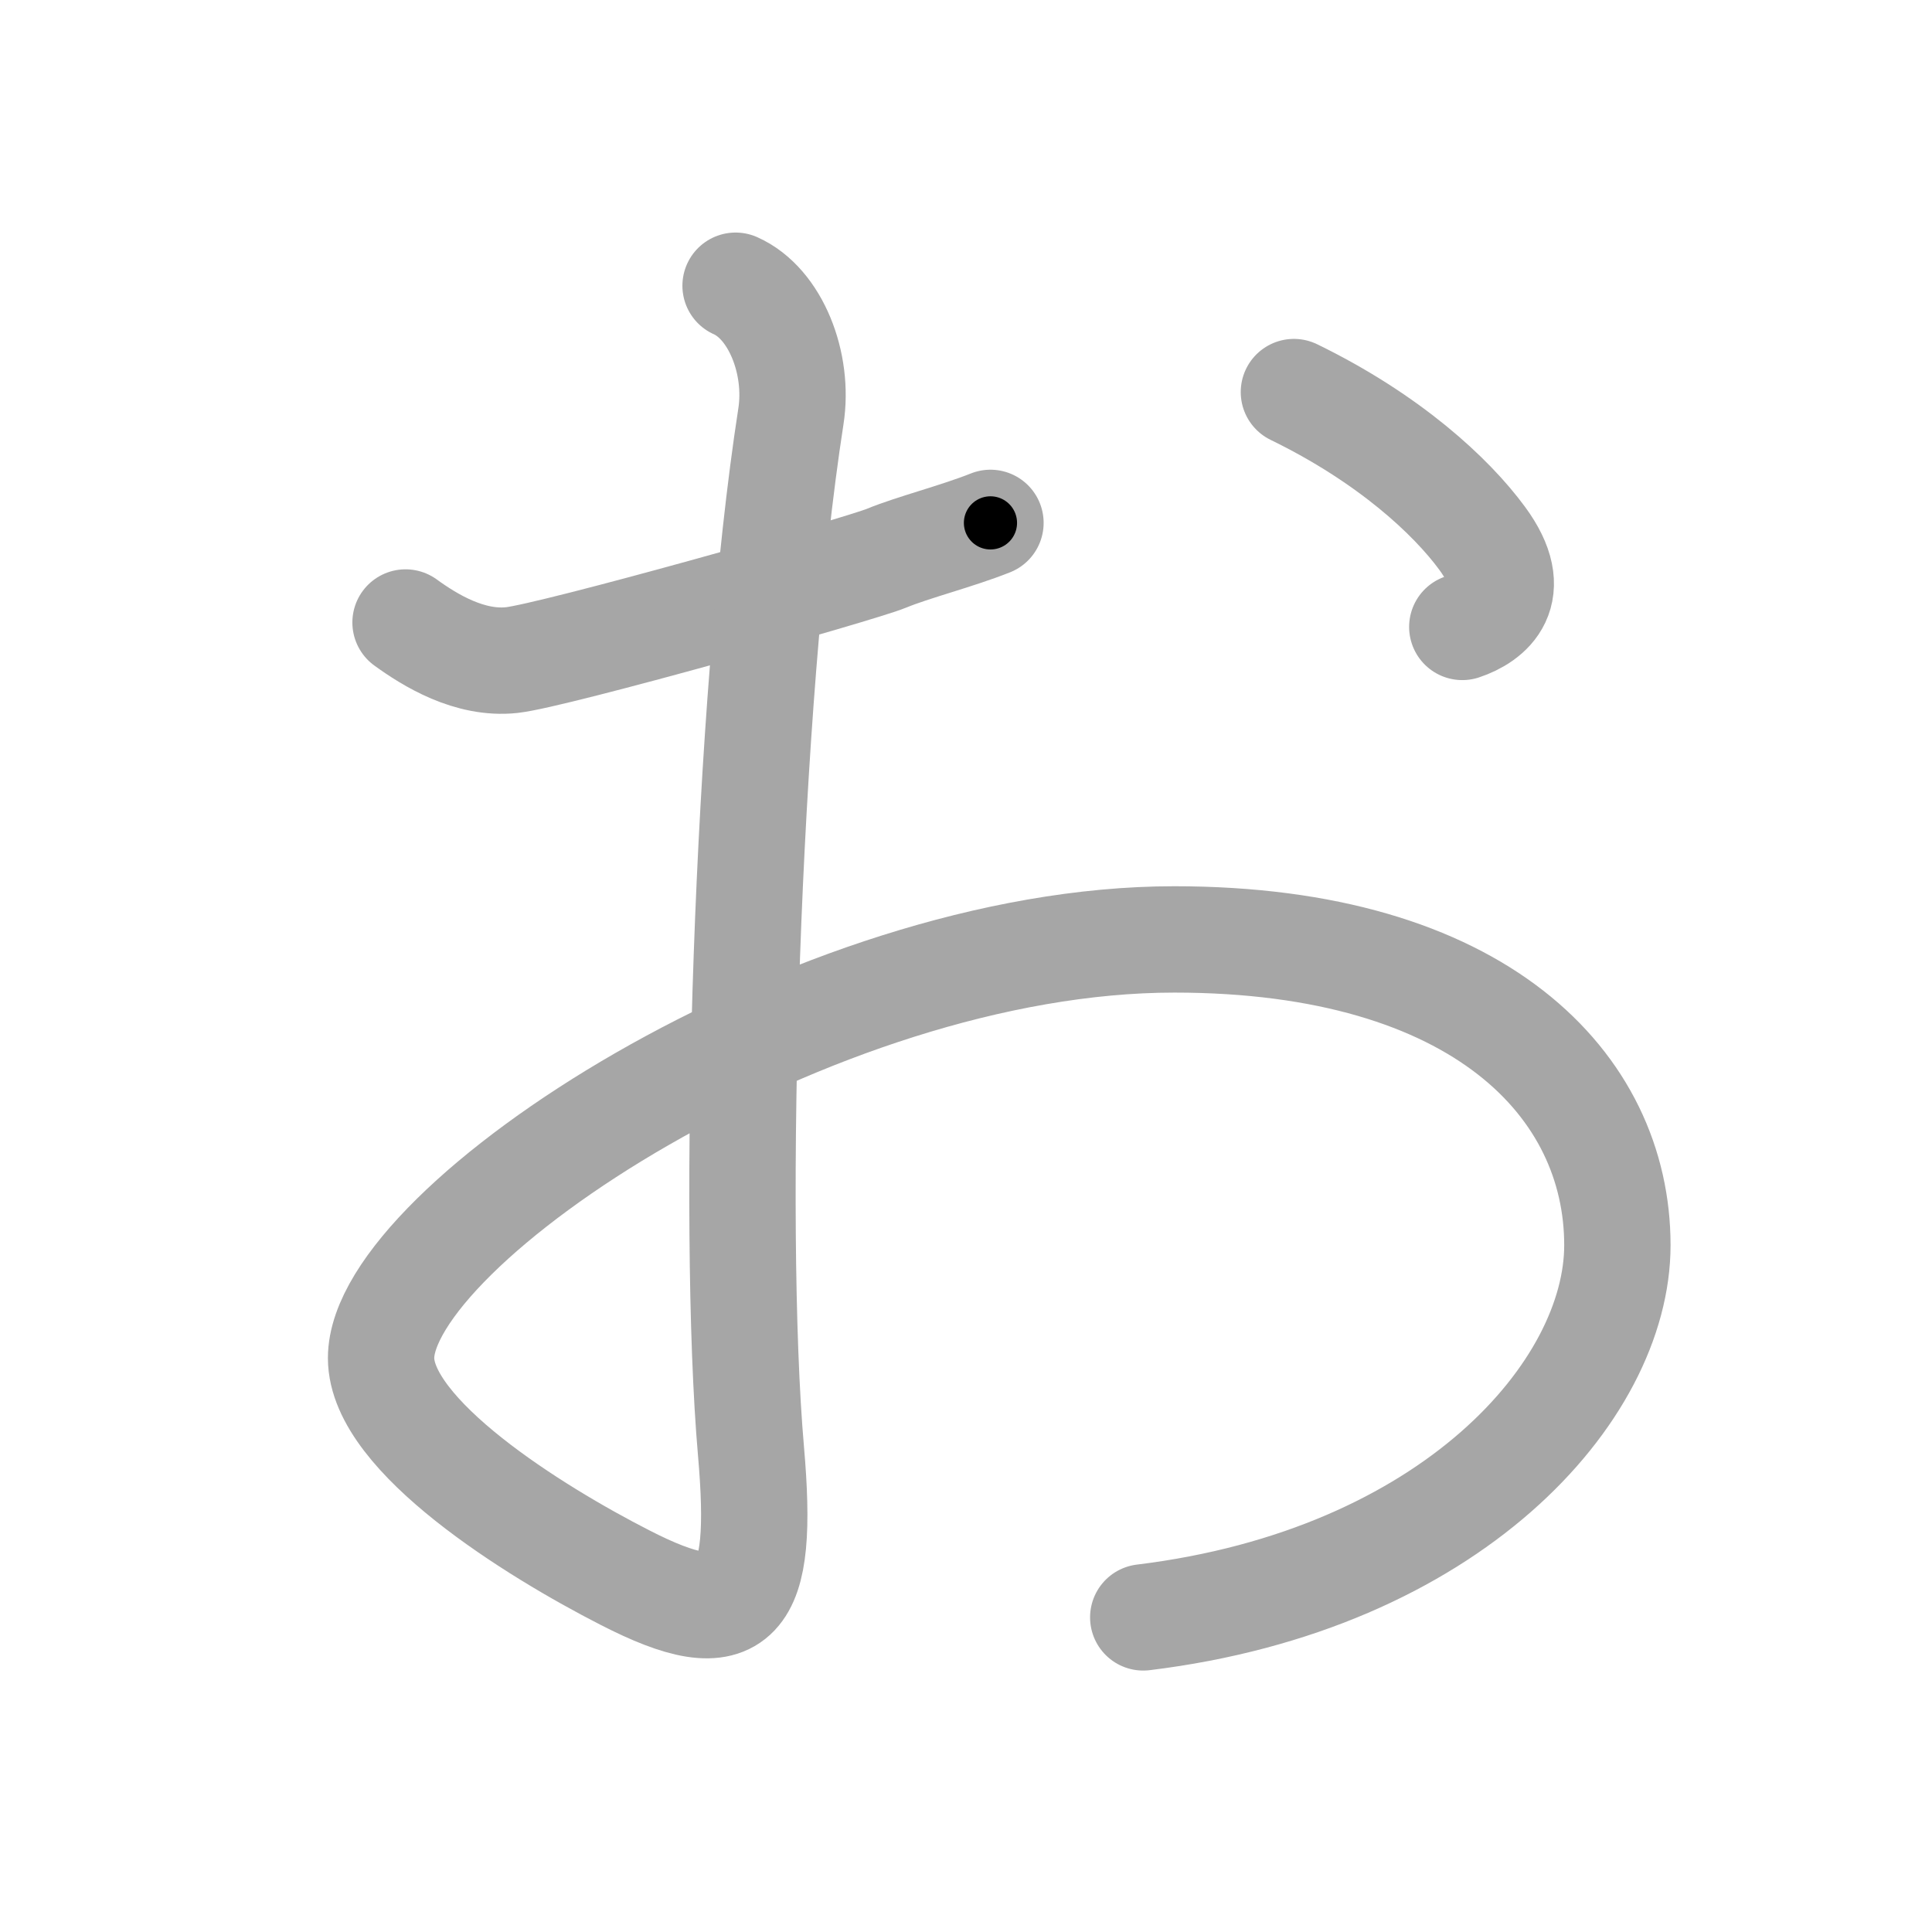 <svg xmlns="http://www.w3.org/2000/svg" viewBox="0 0 109 109" id="304a"><g fill="none" stroke="#a6a6a6" stroke-width="6" stroke-linecap="round" stroke-linejoin="round"><g><path d="M22.88,35.12c1.38,1,3.62,2.38,6,2.12c2.38-0.26,19.62-5.12,21.12-5.74c1.5-0.62,4-1.25,5.88-2" /><path d="M41.5,16.12c2.25,1,3.59,4.39,3.12,7.38c-2.5,16.12-3.37,45.53-2.25,58.38c0.75,8.62-0.64,10.45-7.12,7.12c-5.13-2.62-13.75-8-13.75-12.38c0-7.5,24.38-23.62,44.75-23.62c17.25,0,25,8.25,25,17.25c0,8.25-9.38,18.88-26.75,21" /><path d="M73,22.12c5.38,2.62,8.88,5.88,10.62,8.25c2.27,3.08,0.38,4.5-1.12,5" /></g></g><g fill="none" stroke="#000" stroke-width="3" stroke-linecap="round" stroke-linejoin="round"><path d="M22.88,35.12c1.38,1,3.62,2.38,6,2.12c2.38-0.26,19.62-5.12,21.12-5.74c1.5-0.62,4-1.25,5.88-2" stroke-dasharray="34.619" stroke-dashoffset="34.619"><animate attributeName="stroke-dashoffset" values="34.619;34.619;0" dur="0.346s" fill="freeze" begin="0s;304a.click" /></path><path d="M41.5,16.12c2.25,1,3.59,4.39,3.12,7.38c-2.5,16.12-3.37,45.53-2.25,58.38c0.75,8.62-0.64,10.45-7.12,7.12c-5.13-2.62-13.75-8-13.75-12.38c0-7.5,24.38-23.62,44.75-23.62c17.25,0,25,8.25,25,17.25c0,8.25-9.38,18.88-26.75,21" stroke-dasharray="224.925" stroke-dashoffset="224.925"><animate attributeName="stroke-dashoffset" values="224.925" fill="freeze" begin="304a.click" /><animate attributeName="stroke-dashoffset" values="224.925;224.925;0" keyTimes="0;0.17;1" dur="2.037s" fill="freeze" begin="0s;304a.click" /></path><path d="M73,22.12c5.38,2.62,8.88,5.88,10.62,8.25c2.27,3.08,0.38,4.5-1.12,5" stroke-dasharray="19.886" stroke-dashoffset="19.886"><animate attributeName="stroke-dashoffset" values="19.886" fill="freeze" begin="304a.click" /><animate attributeName="stroke-dashoffset" values="19.886;19.886;0" keyTimes="0;0.911;1" dur="2.236s" fill="freeze" begin="0s;304a.click" /></path></g></svg>